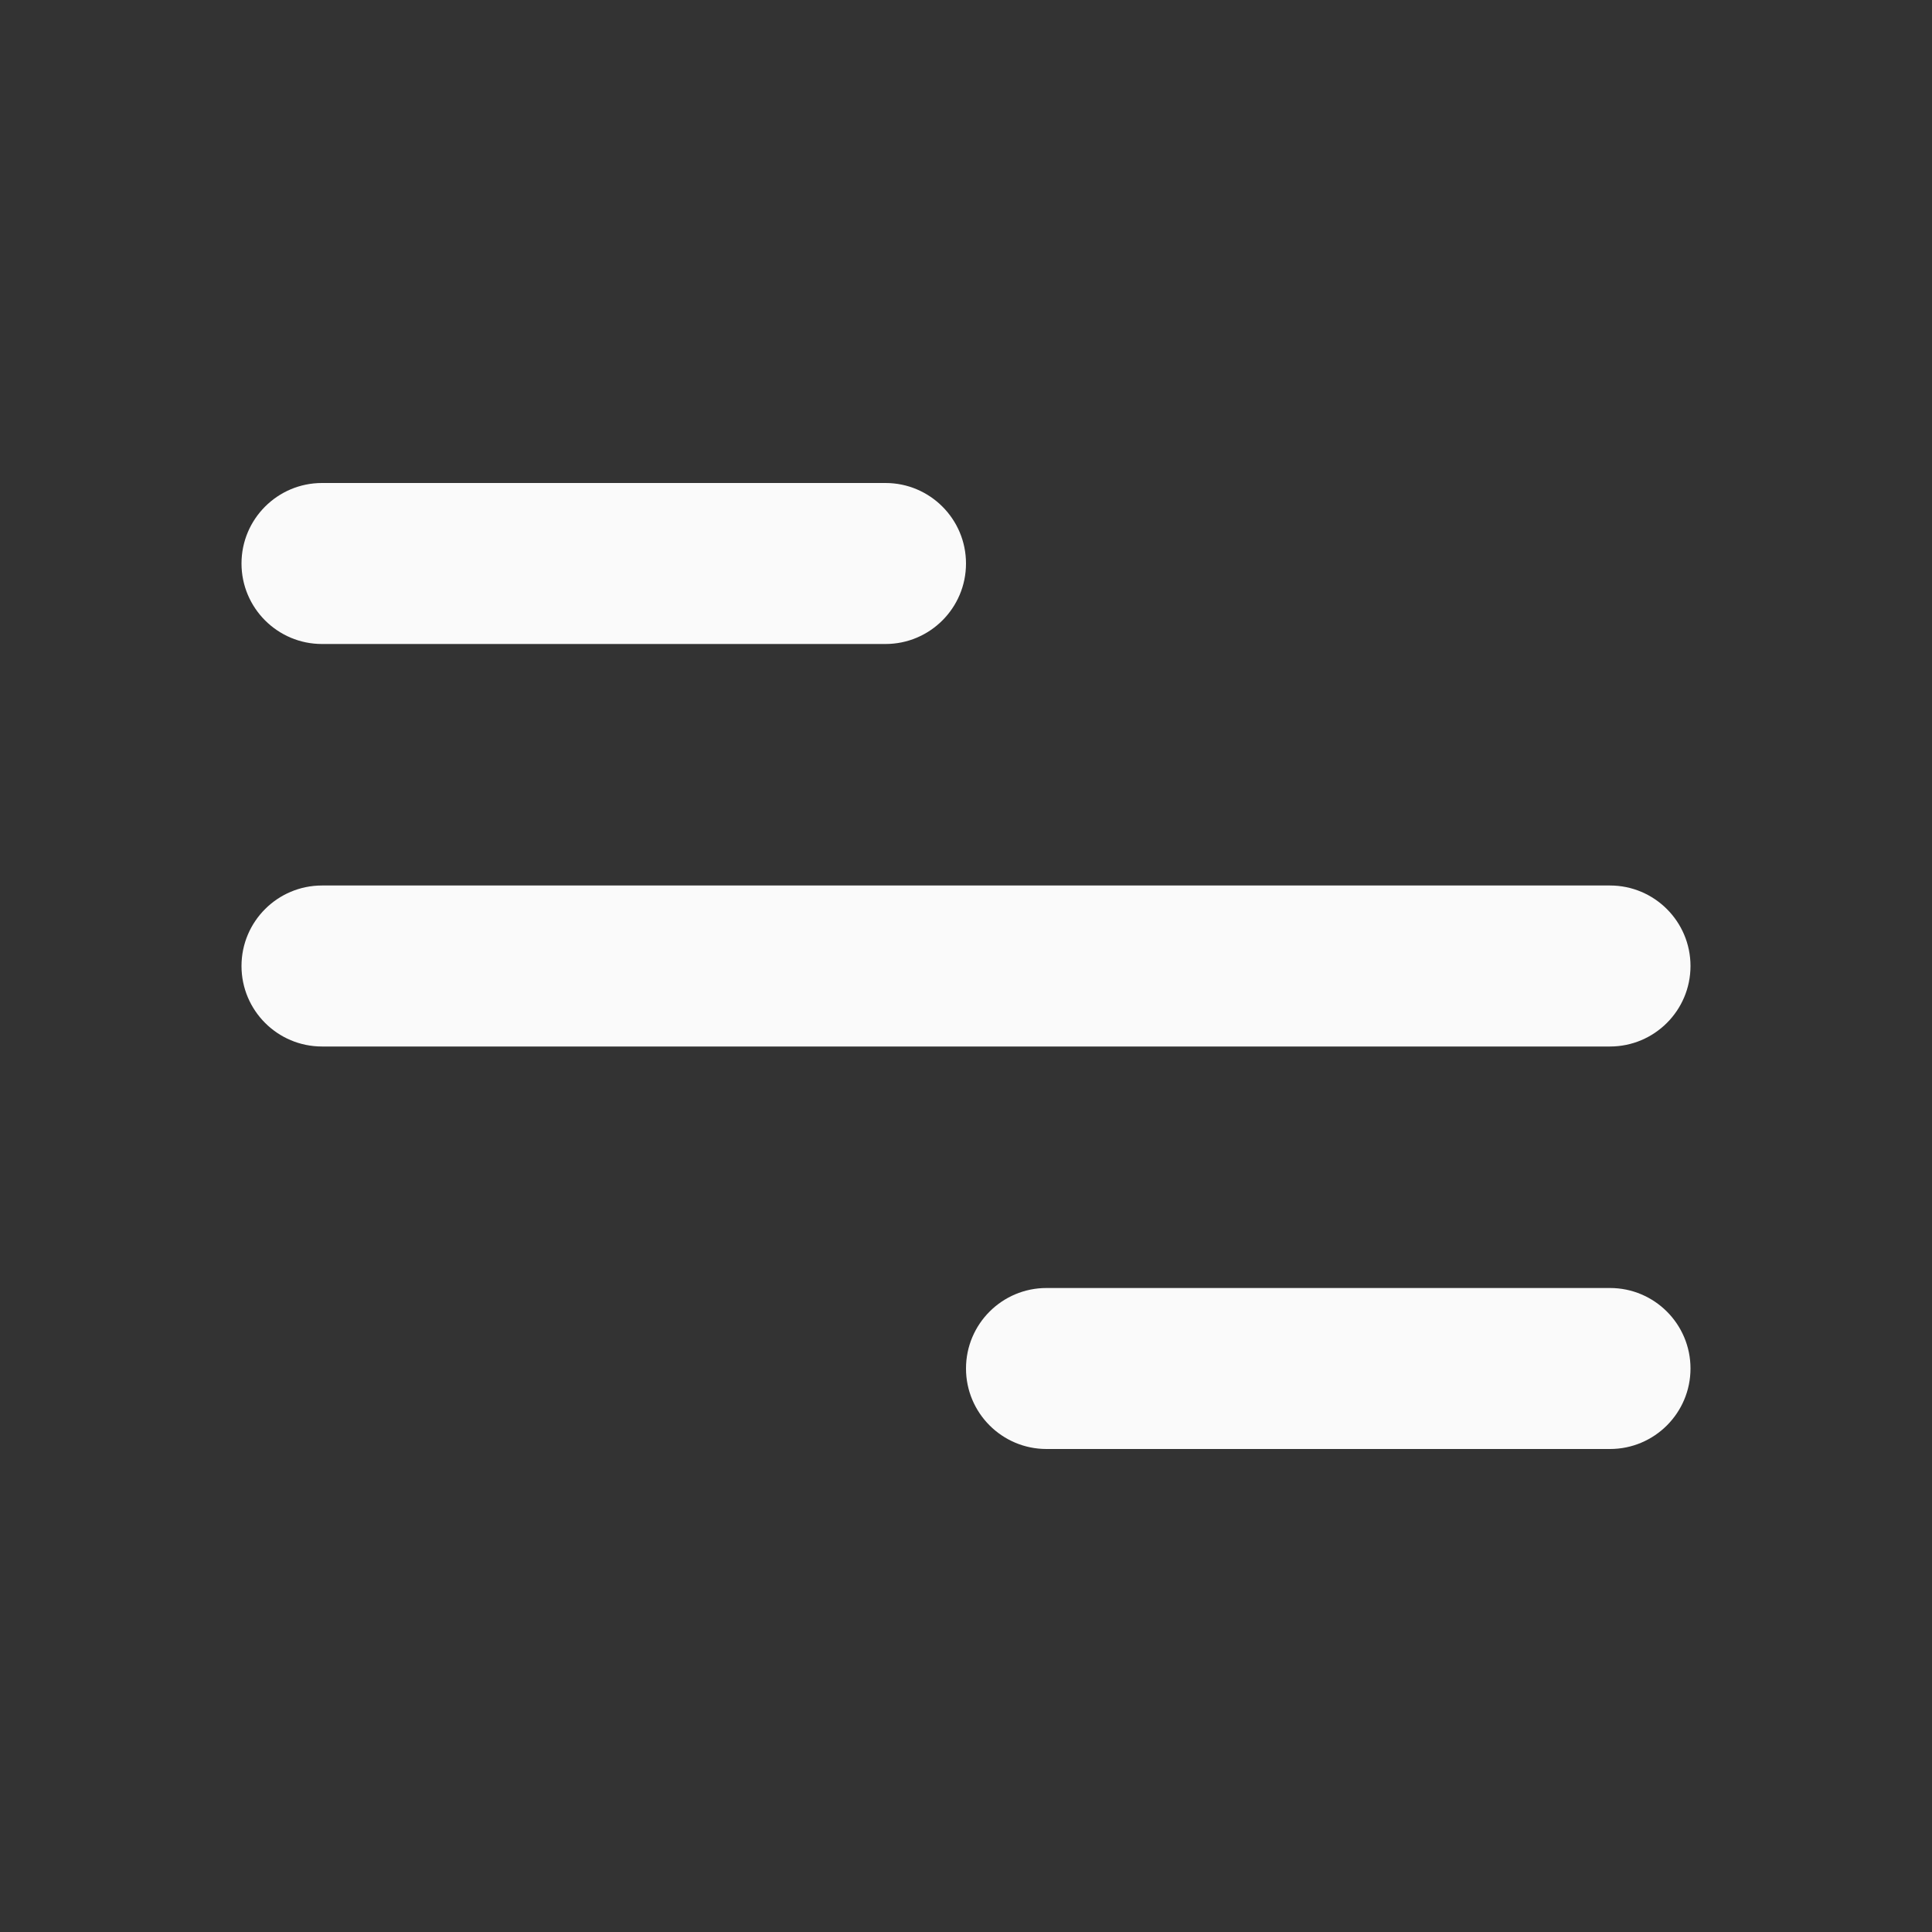 <svg width="24" height="24" viewBox="0 0 24 24" fill="none" xmlns="http://www.w3.org/2000/svg">
<rect x="0" y="0" width="24" height="24" fill="#333333" stroke="none"/>
<path d="M12 7C12 6.448 11.552 6 11 6L4 6C3.448 6 3 6.448 3 7C3 7.552 3.448 8 4 8L11 8C11.552 8 12 7.552 12 7ZM21 12C21 11.448 20.552 11 20 11L4 11C3.448 11 3 11.448 3 12C3 12.552 3.448 13 4 13L20 13C20.552 13 21 12.552 21 12ZM21 17C21 16.448 20.552 16 20 16L13 16C12.448 16 12 16.448 12 17C12 17.552 12.448 18 13 18L20 18C20.552 18 21 17.552 21 17Z" fill="#FAFAFA"/>
</svg>
